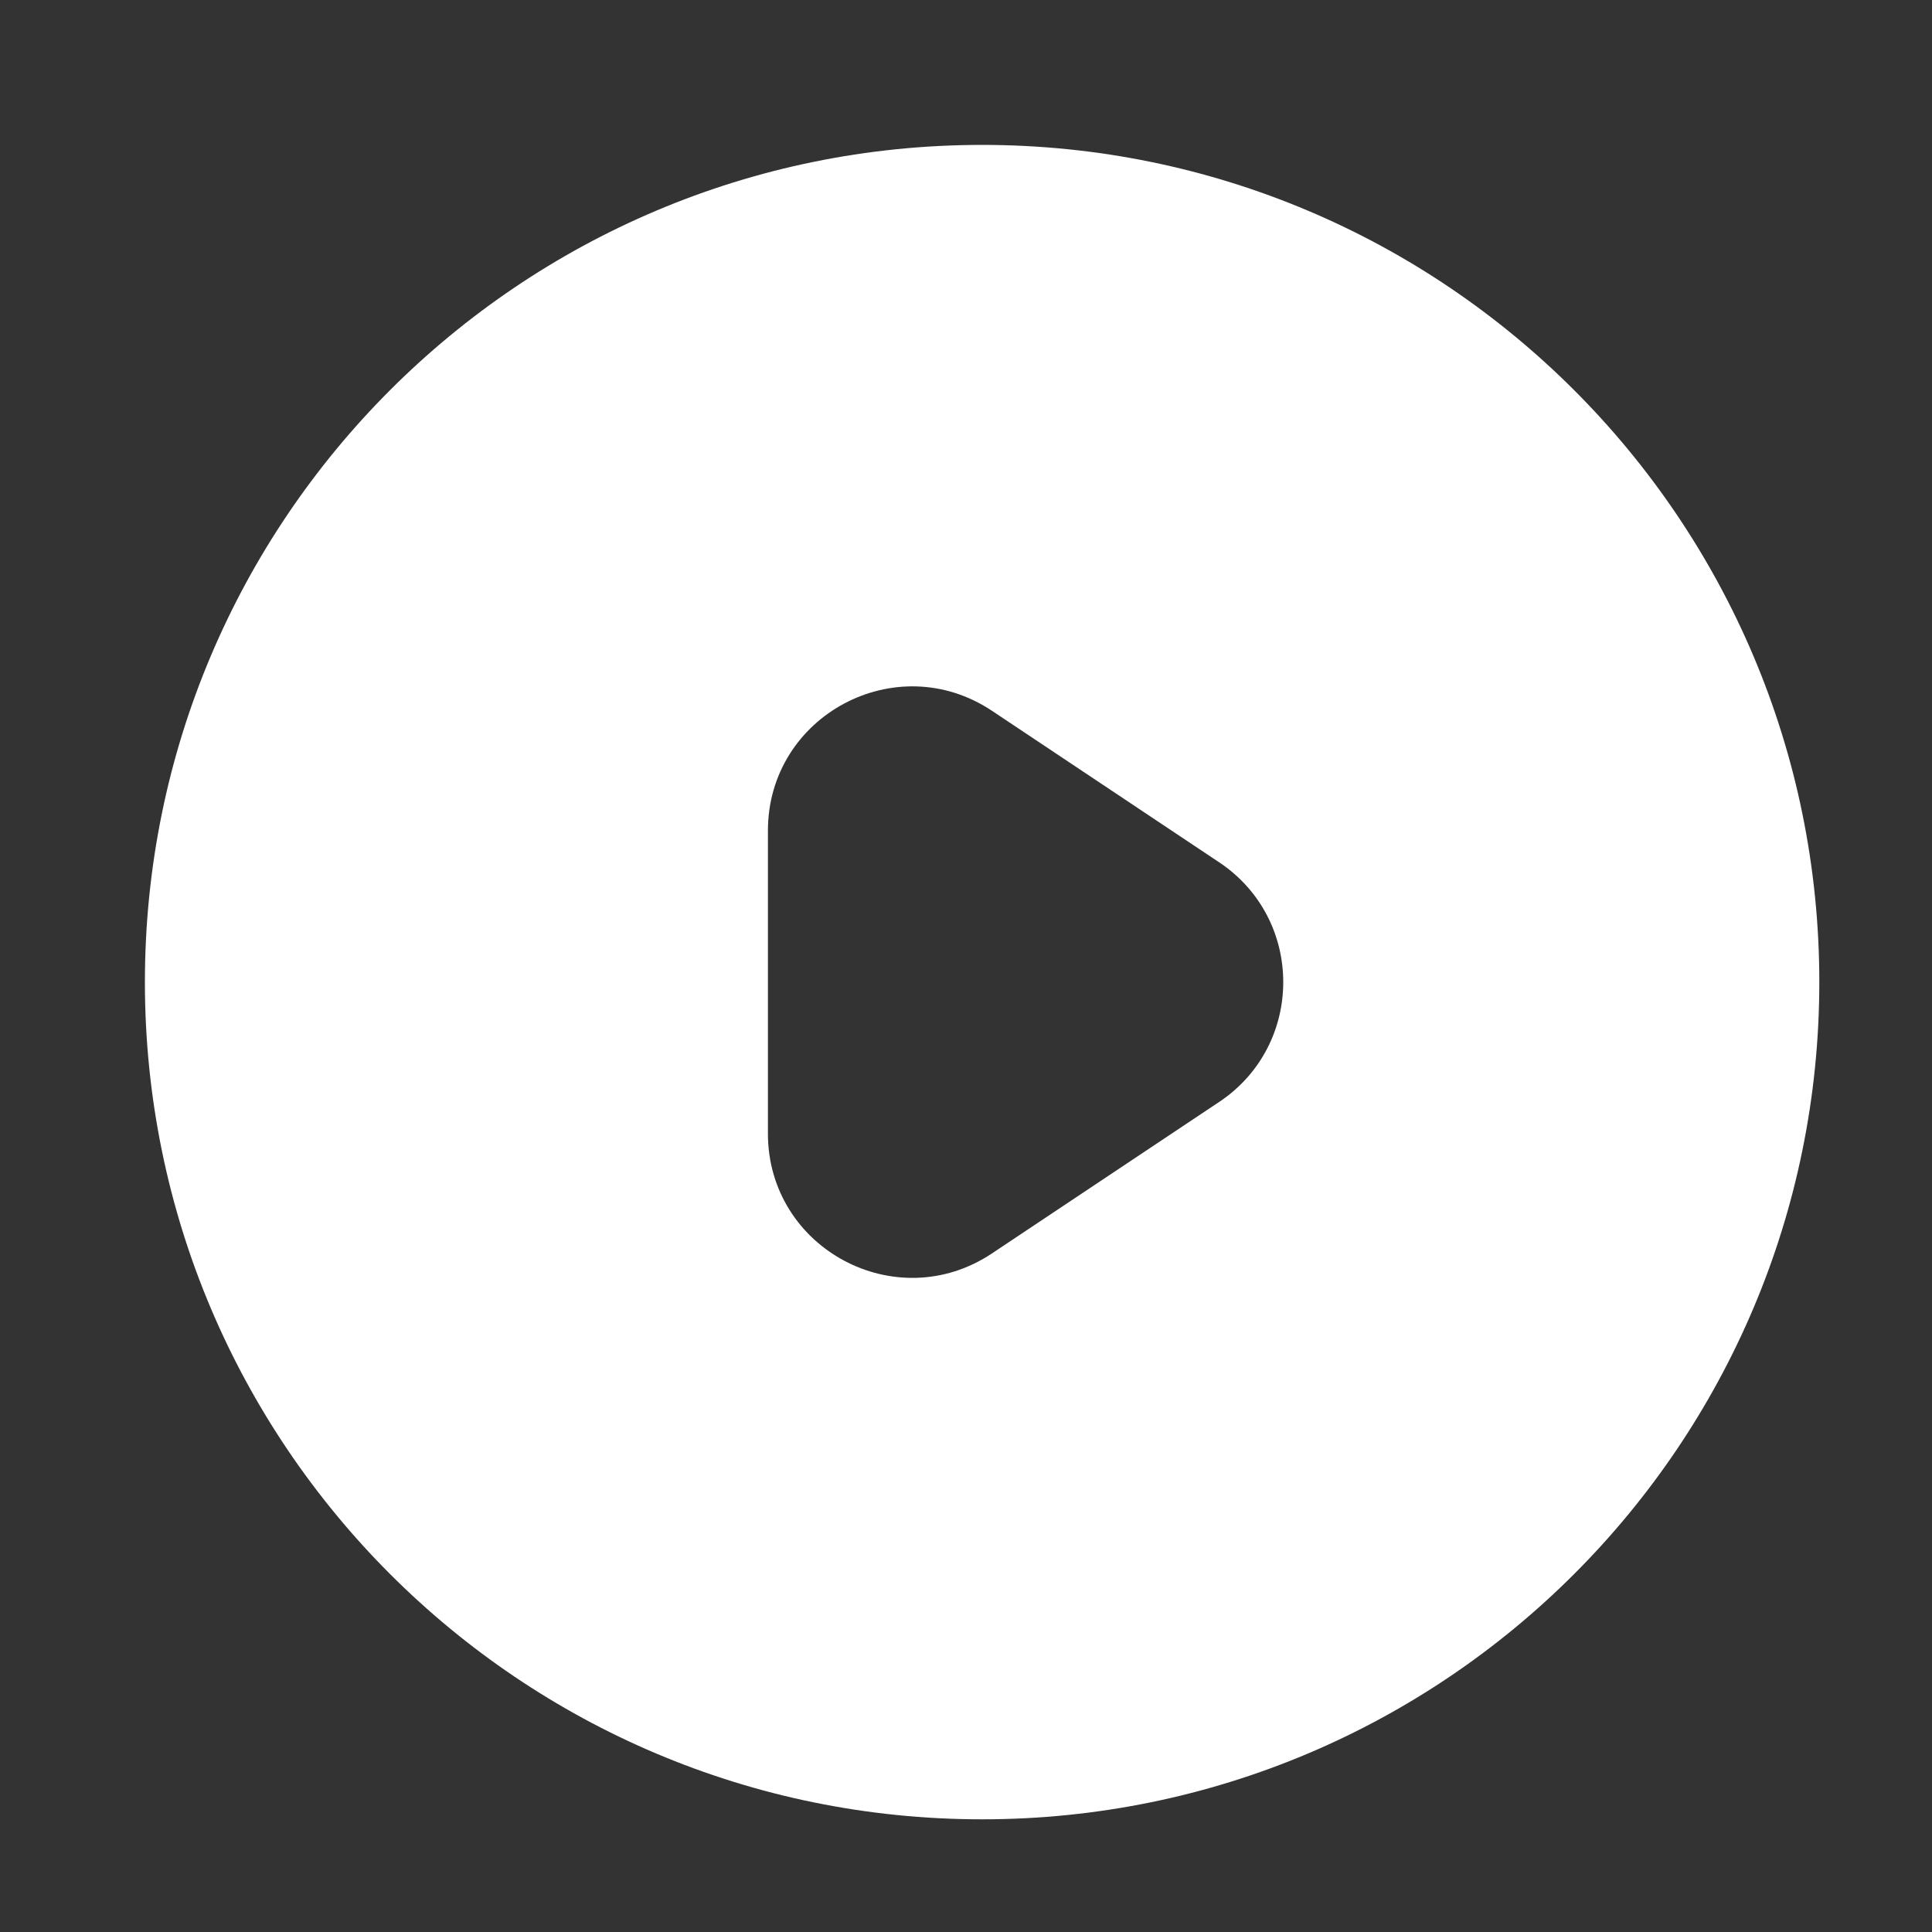<svg width="40" height="40" viewBox="0 0 40 40" fill="none" xmlns="http://www.w3.org/2000/svg">
<rect x="0" y="0" width="40" height="40" fill="#333333" stroke="none"/>
<path fill-rule="evenodd" clip-rule="evenodd" d="M3 20.333C3 10.76 10.76 3 20.333 3C29.906 3 37.667 10.76 37.667 20.333C37.667 29.906 29.906 37.667 20.333 37.667C10.76 37.667 3 29.906 3 20.333ZM15.899 17.198C15.899 14.816 18.554 13.395 20.537 14.716L25.24 17.852C27.011 19.032 27.011 21.635 25.24 22.816L20.537 25.951C18.554 27.273 15.899 25.852 15.899 23.469V17.198Z" fill="white"/>
</svg>
